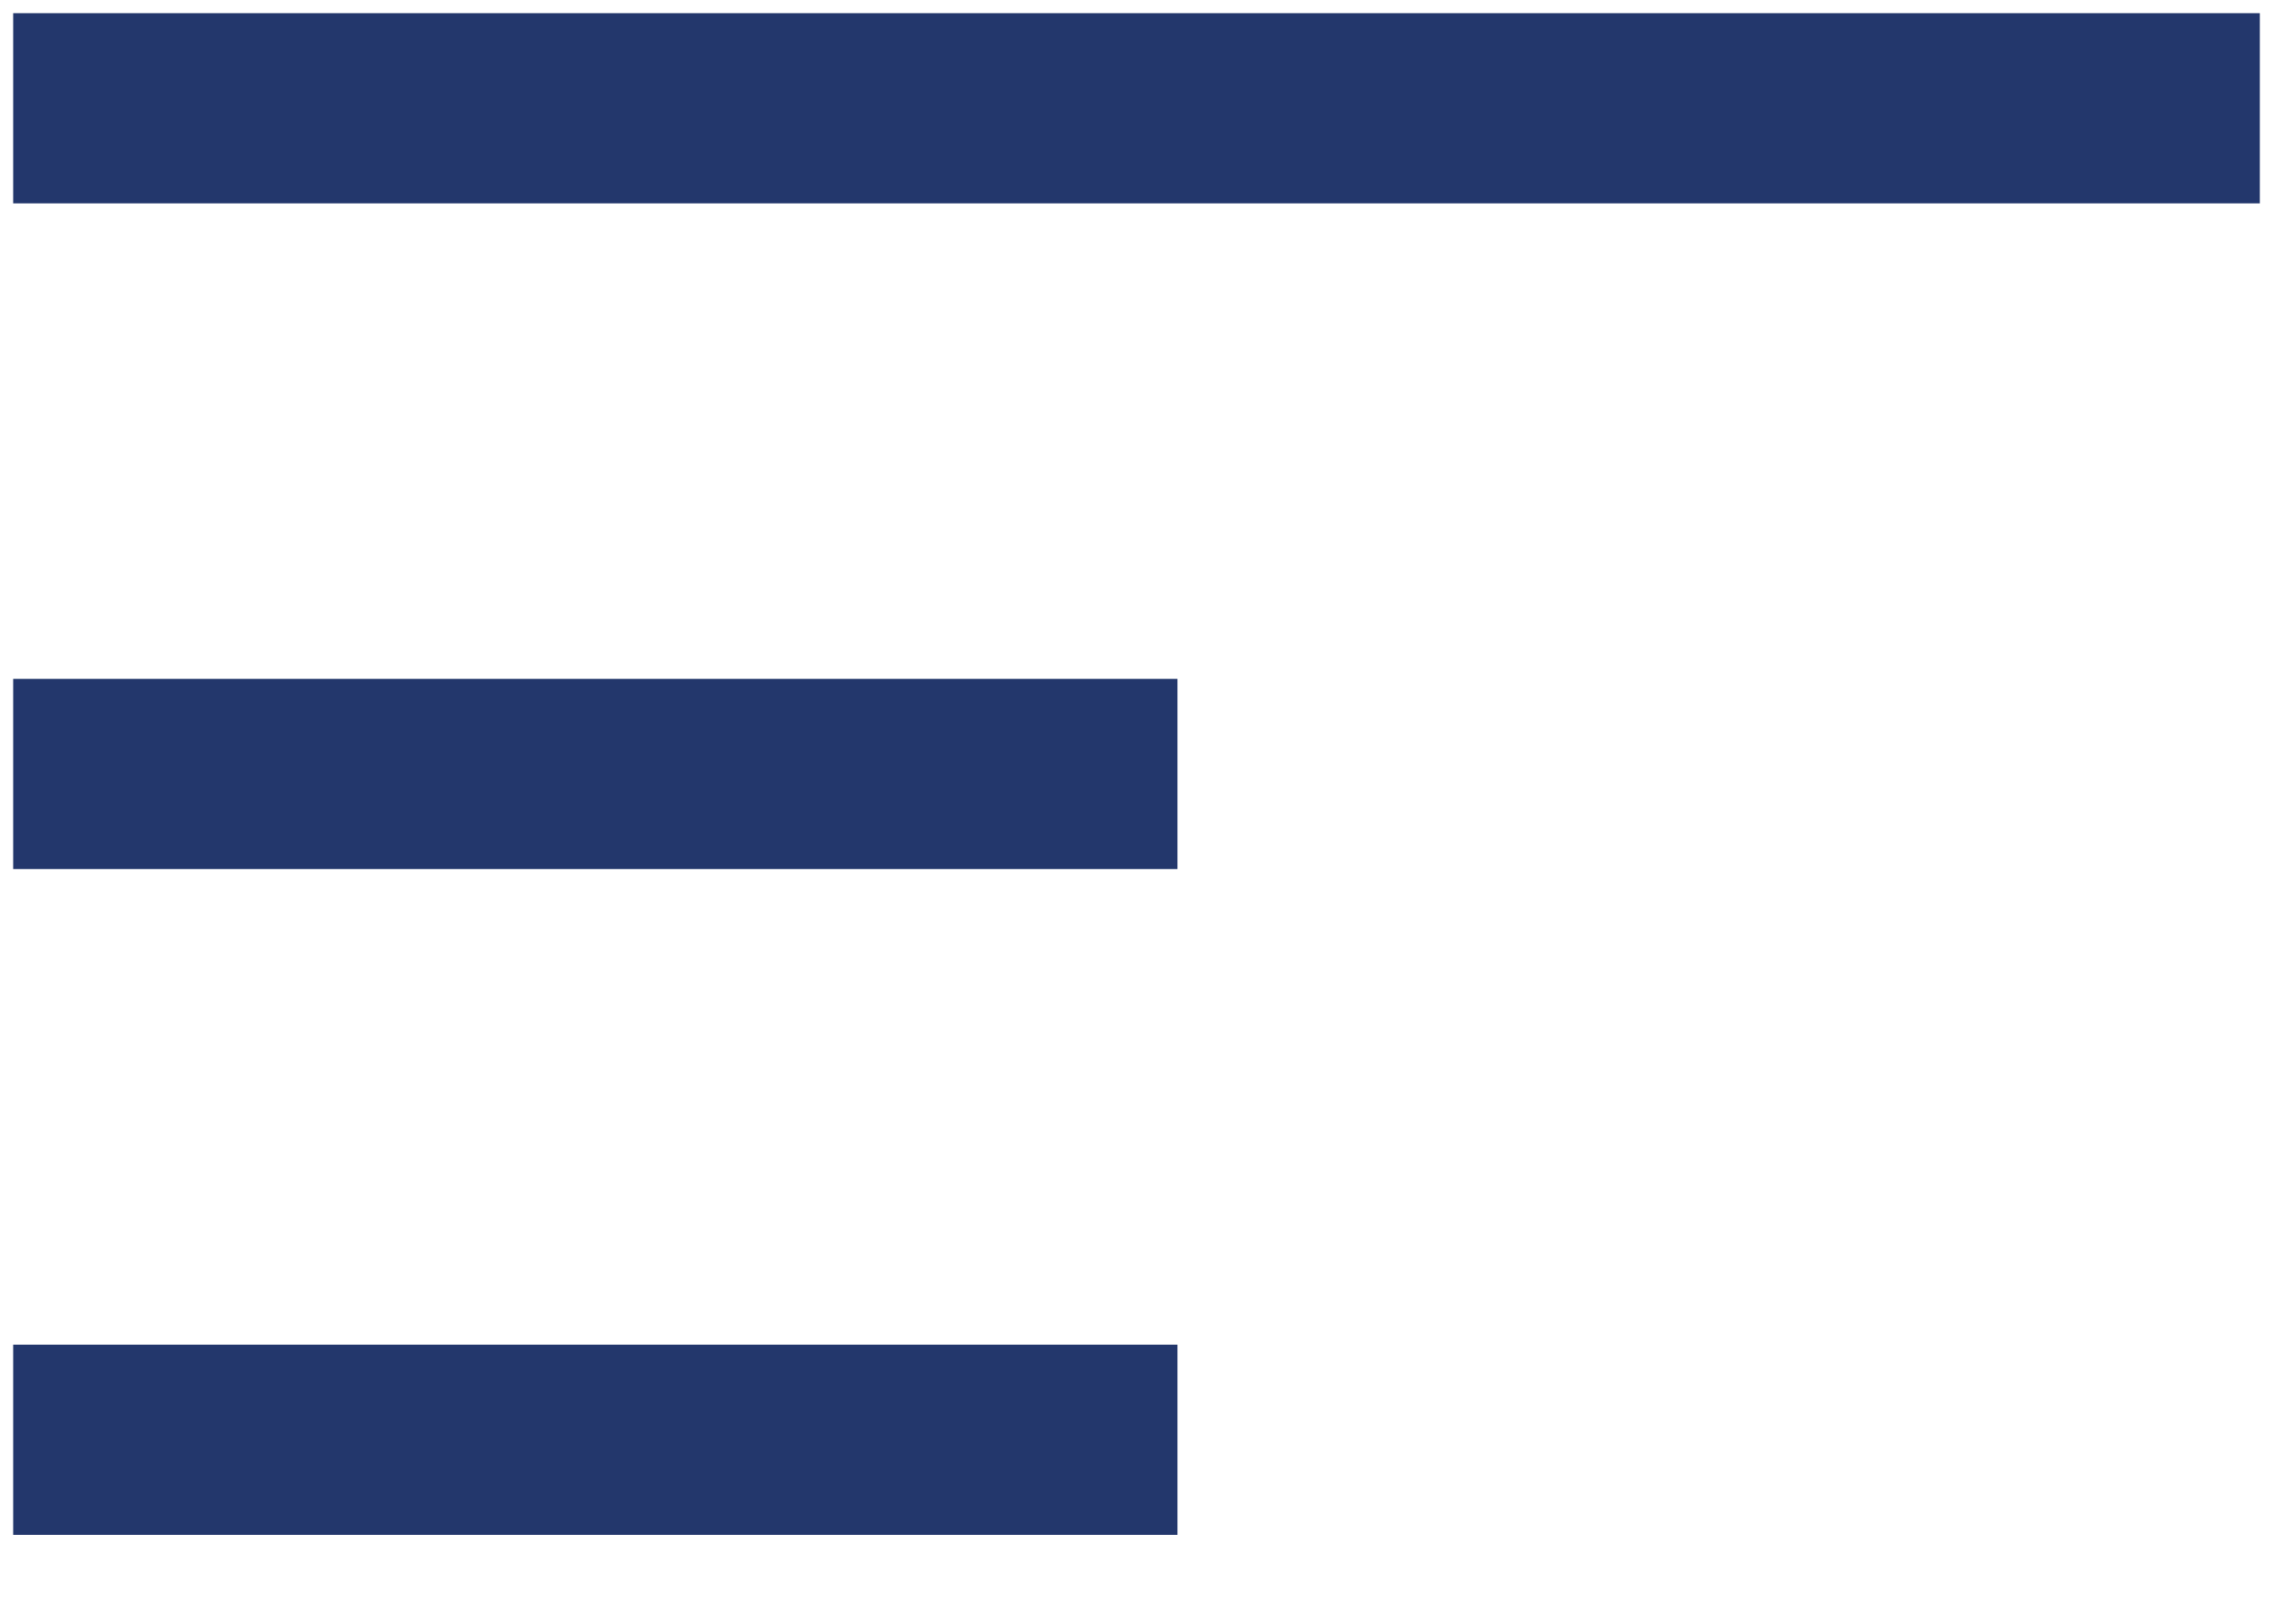 <svg width="21" height="15" viewBox="0 0 21 15" fill="none" xmlns="http://www.w3.org/2000/svg">
    <path d="M1 1L20 1" stroke="#23376C" stroke-width="1.757" stroke-linecap="square"/>
    <path d="M1 7.15L10 7.15" stroke="#23376C" stroke-width="1.757" stroke-linecap="square"/>
    <path d="M1 13.3H10" stroke="#23376C" stroke-width="1.757" stroke-linecap="square"/>
</svg>
